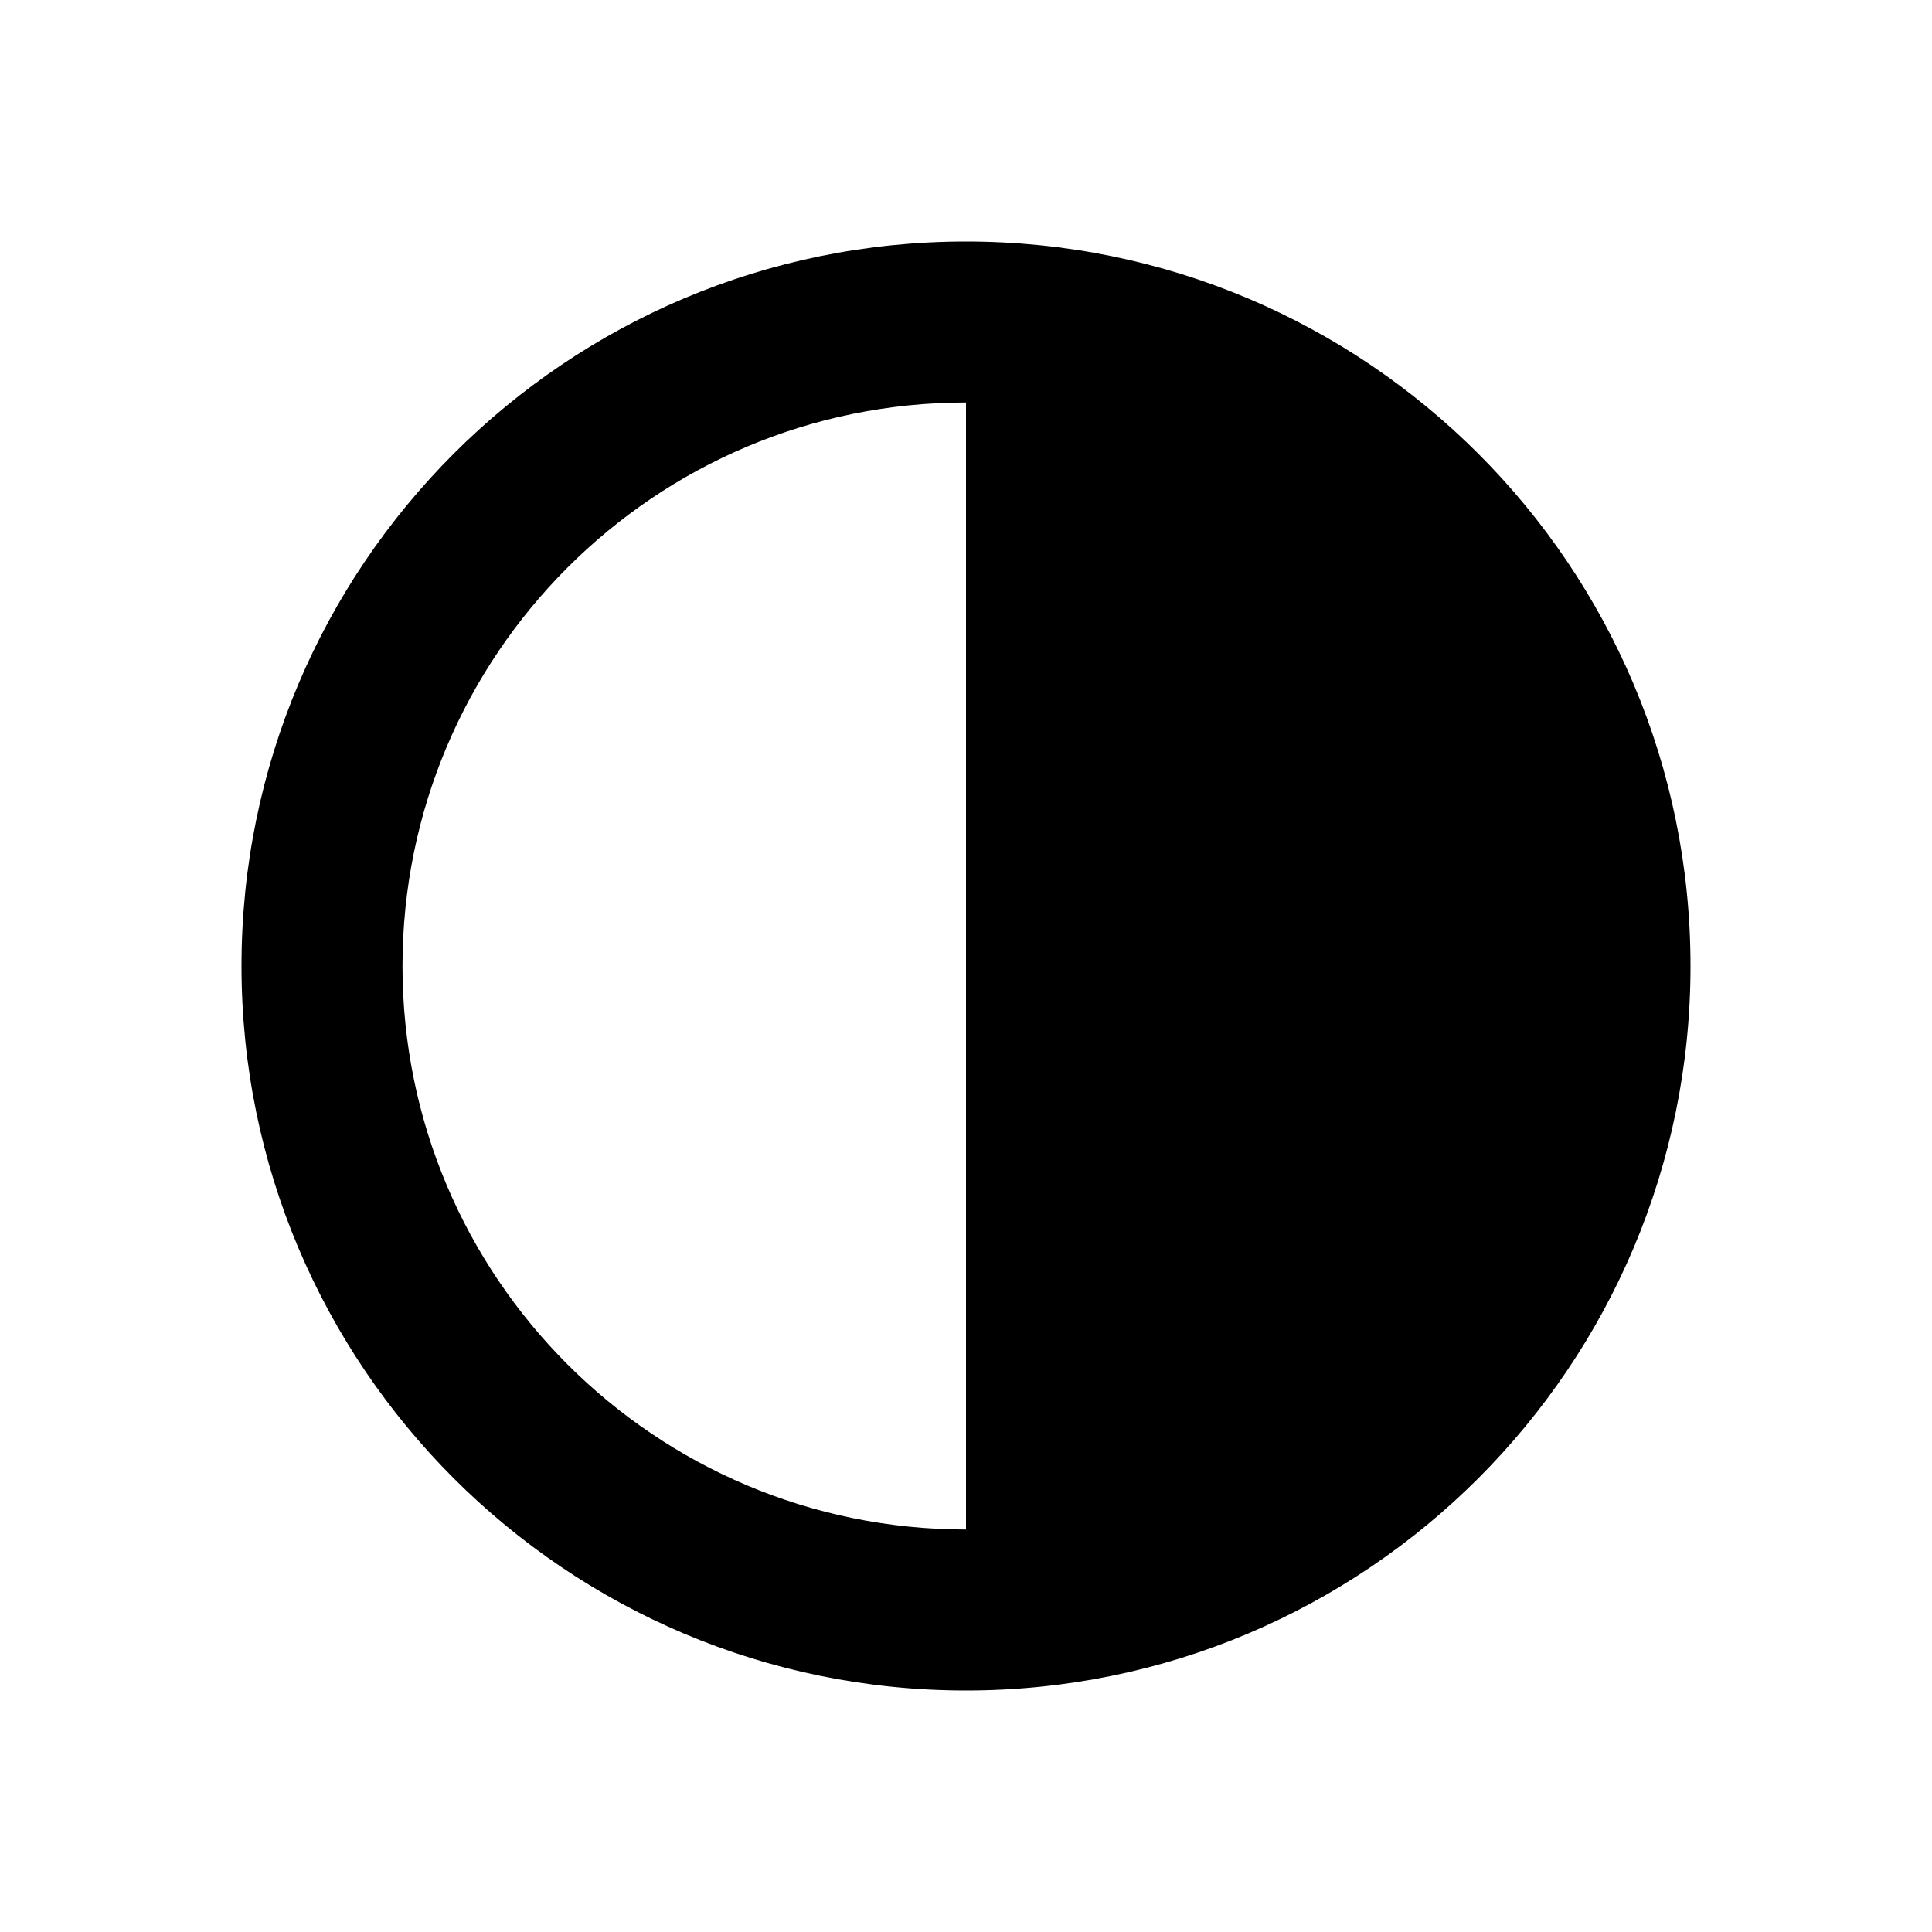 <?xml version="1.0" encoding="UTF-8"?>
<svg width="48px" height="48px" viewBox="0 0 48 48" version="1.1" xmlns="http://www.w3.org/2000/svg" xmlns:xlink="http://www.w3.org/1999/xlink">
    <!-- Generator: Sketch 43.2 (39069) - http://www.bohemiancoding.com/sketch -->
    <title>theicons.co/svg/photo-01</title>
    <desc>Created with Sketch.</desc>
    <defs></defs>
    <g id="The-Icons" stroke="none" stroke-width="1" fill="none" fill-rule="evenodd">
        <path d="M10,24 C10,31.732 16.268,38 24,38 C24,25.977 24,19.152 24,10 C16.268,10 10,16.268 10,24 Z M24,42 C14.059,42 6,33.941 6,24 C6,14.059 14.059,6 24,6 C33.941,6 42,14.059 42,24 C42,33.941 33.941,42 24,42 Z" id="Oval-119" fill="#000000"></path>
    </g>
</svg>